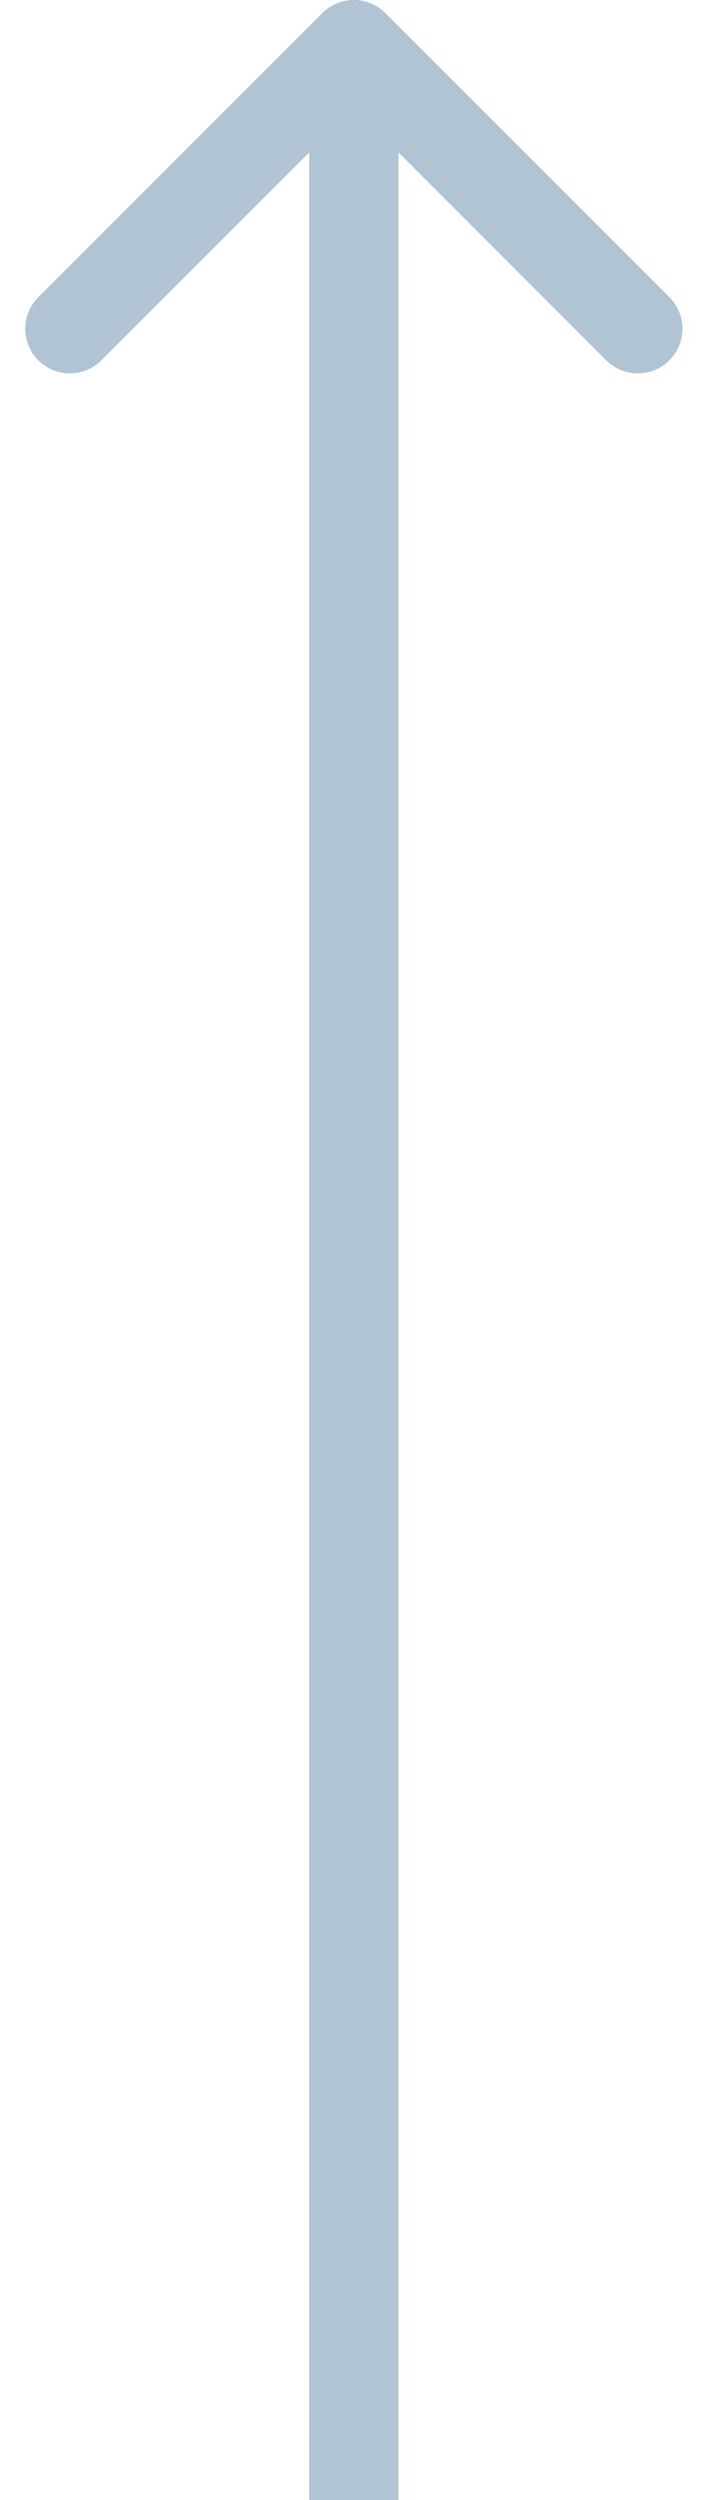 <svg width="16" height="56" viewBox="0 0 16 56" fill="none" xmlns="http://www.w3.org/2000/svg">
                      <path d="M8.636 0.293C8.246 -0.098 7.613 -0.098 7.222 0.293L0.858 6.657C0.468 7.047 0.468 7.681 0.858 8.071C1.249 8.462 1.882 8.462 2.272 8.071L7.929 2.414L13.586 8.071C13.977 8.462 14.61 8.462 15 8.071C15.391 7.681 15.391 7.047 15 6.657L8.636 0.293ZM8.929 56L8.929 1L6.929 1L6.929 56L8.929 56Z" fill="#B0C4D4"/>
                      </svg>